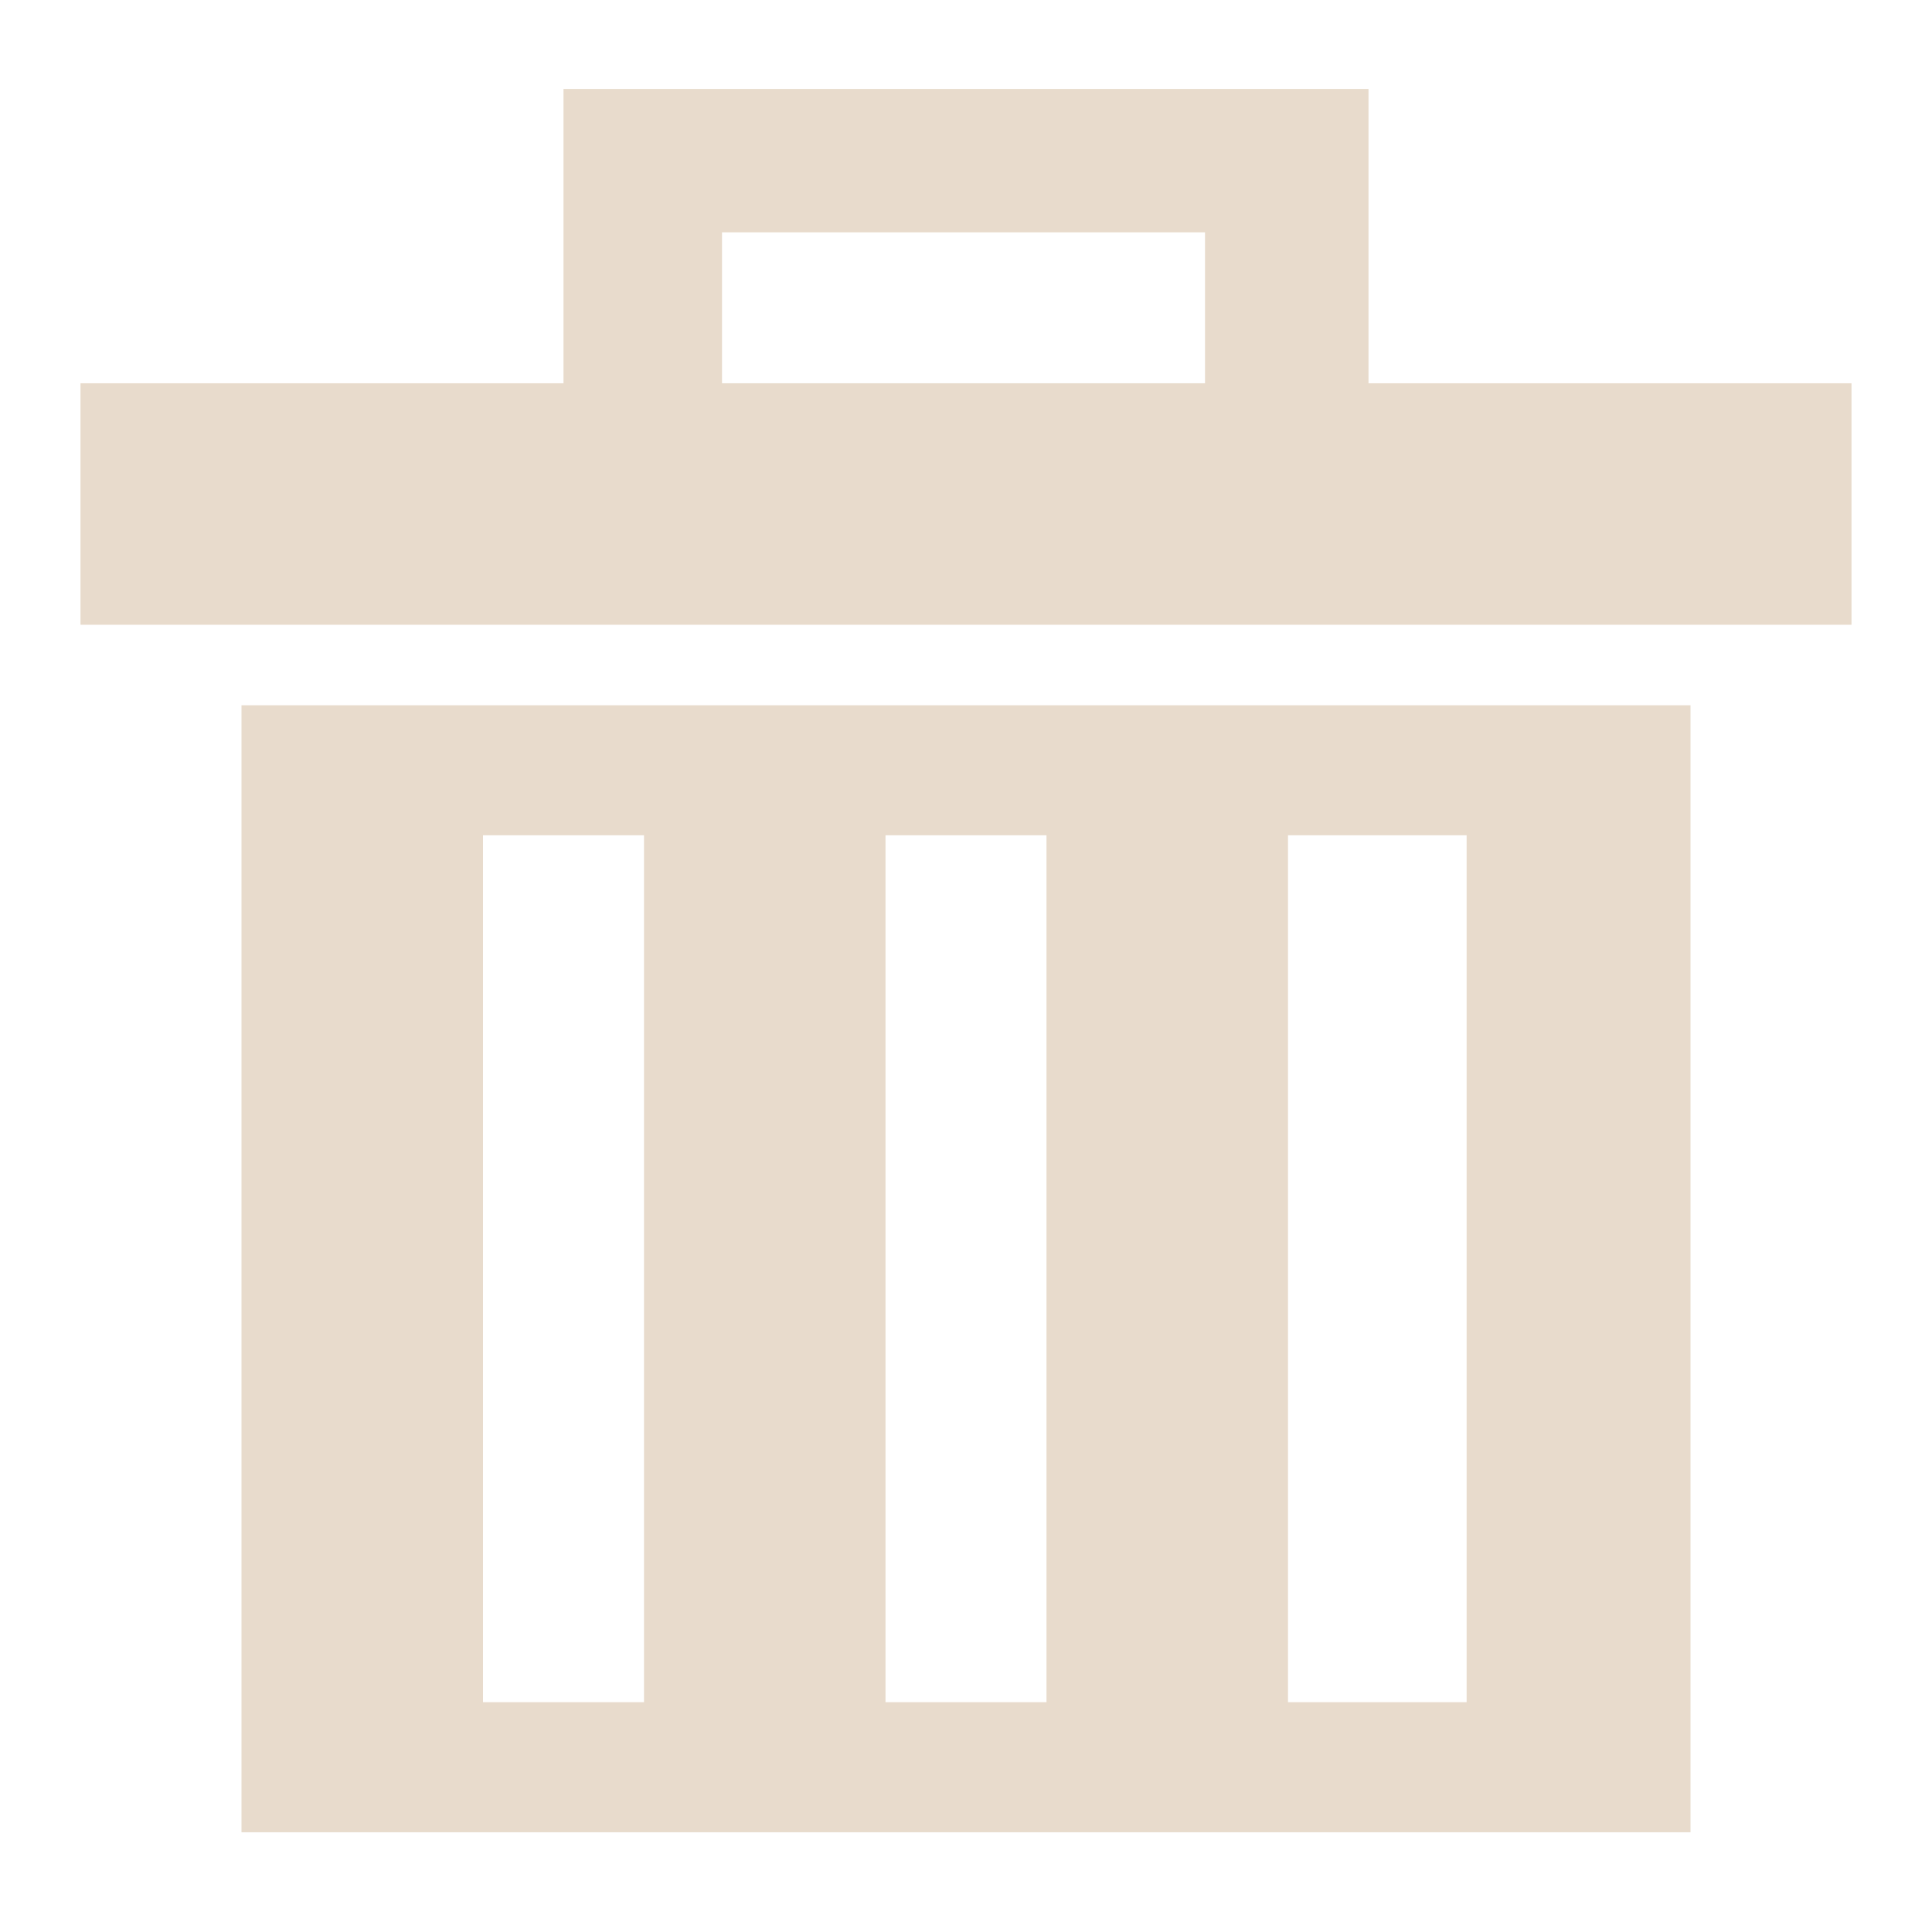 <?xml version="1.0" encoding="UTF-8" standalone="no"?>
<!-- Created with Inkscape (http://www.inkscape.org/) -->

<svg
   xmlns:dc="http://purl.org/dc/elements/1.1/"
   xmlns:cc="http://creativecommons.org/ns#"
   xmlns:rdf="http://www.w3.org/1999/02/22-rdf-syntax-ns#"
   xmlns:svg="http://www.w3.org/2000/svg"
   xmlns="http://www.w3.org/2000/svg"
   xmlns:sodipodi="http://sodipodi.sourceforge.net/DTD/sodipodi-0.dtd"
   xmlns:inkscape="http://www.inkscape.org/namespaces/inkscape"
   width="24"
   height="24"
   id="svg2"
   version="1.1"
   inkscape:version="0.48.3.1 r9886"
   sodipodi:docname="buttons.svg"
   inkscape:export-filename="/home/piotr/NetBeansProjects/MyAgenda/gfx/btn_trash.png"
   inkscape:export-xdpi="105"
   inkscape:export-ydpi="105">
  <defs
     id="defs4">
    <filter
       id="filter3004"
       inkscape:label="Darken edges"
       inkscape:menu="Shadows and Glows"
       inkscape:menu-tooltip="Darken the edges with an inner blur"
       color-interpolation-filters="sRGB">
      <feGaussianBlur
         id="feGaussianBlur3006"
         result="result6"
         stdDeviation="1" />
      <feComposite
         id="feComposite3008"
         in2="result6"
         operator="atop"
         in="SourceGraphic"
         result="result8" />
      <feComposite
         id="feComposite3010"
         in2="SourceAlpha"
         in="result8"
         operator="atop"
         result="result9" />
    </filter>
    <filter
       id="filter3770"
       inkscape:label="filter2" />
    <filter
       id="filter3772"
       inkscape:label="Darken edges"
       inkscape:menu="Shadows and Glows"
       inkscape:menu-tooltip="Darken the edges with an inner blur"
       color-interpolation-filters="sRGB">
      <feGaussianBlur
         id="feGaussianBlur3774"
         result="result6"
         stdDeviation="0.5" />
      <feComposite
         id="feComposite3776"
         in2="result6"
         operator="atop"
         in="SourceGraphic"
         result="result8" />
      <feComposite
         id="feComposite3778"
         in2="SourceAlpha"
         in="result8"
         operator="atop"
         result="result9" />
    </filter>
    <filter
       id="filter3856"
       inkscape:label="Drop Shadow"
       inkscape:menu="Shadows and Glows"
       inkscape:menu-tooltip="Darken the edges with an inner blur"
       color-interpolation-filters="sRGB"
       style="color-interpolation-filters:sRGB;">
      <feGaussianBlur
         id="feGaussianBlur3858"
         result="result6"
         stdDeviation="1" />
      <feComposite
         id="feComposite3860"
         in2="result6"
         operator="atop"
         in="SourceGraphic"
         result="result8" />
      <feComposite
         id="feComposite3862"
         in2="SourceAlpha"
         in="result8"
         operator="atop"
         result="fbSourceGraphic" />
      <feColorMatrix
         result="fbSourceGraphicAlpha"
         in="fbSourceGraphic"
         values="0 0 0 -1 0 0 0 0 -1 0 0 0 0 -1 0 0 0 0 1 0"
         id="feColorMatrix4003" />
      <feFlood
         id="feFlood4005"
         flood-opacity="0.5"
         flood-color="rgb(0,0,0)"
         result="flood"
         in="fbSourceGraphic" />
      <feComposite
         id="feComposite4007"
         in2="fbSourceGraphic"
         in="flood"
         operator="in"
         result="composite1" />
      <feGaussianBlur
         id="feGaussianBlur4009"
         in="composite"
         stdDeviation="0.5"
         result="blur" />
      <feOffset
         id="feOffset4011"
         dx="0.5"
         dy="0.5"
         result="offset" />
      <feComposite
         id="feComposite4013"
         in2="offset"
         in="fbSourceGraphic"
         operator="over"
         result="composite2" />
    </filter>
    <filter
       id="filter4034"
       inkscape:label="Drop Shadow"
       inkscape:menu="Shadows and Glows"
       inkscape:menu-tooltip="Darken the edges with an inner blur"
       color-interpolation-filters="sRGB"
       style="color-interpolation-filters:sRGB;">
      <feGaussianBlur
         id="feGaussianBlur4036"
         result="result6"
         stdDeviation="1" />
      <feComposite
         id="feComposite4038"
         in2="result6"
         operator="atop"
         in="SourceGraphic"
         result="result8" />
      <feComposite
         id="feComposite4040"
         in2="SourceAlpha"
         in="result8"
         operator="atop"
         result="fbSourceGraphic" />
      <feColorMatrix
         result="fbSourceGraphicAlpha"
         in="fbSourceGraphic"
         values="0 0 0 -1 0 0 0 0 -1 0 0 0 0 -1 0 0 0 0 1 0"
         id="feColorMatrix4050" />
      <feFlood
         id="feFlood4052"
         flood-opacity="0.5"
         flood-color="rgb(0,0,0)"
         result="flood"
         in="fbSourceGraphic" />
      <feComposite
         id="feComposite4054"
         in2="fbSourceGraphic"
         in="flood"
         operator="in"
         result="composite1" />
      <feGaussianBlur
         id="feGaussianBlur4056"
         in="composite"
         stdDeviation="0.5"
         result="blur" />
      <feOffset
         id="feOffset4058"
         dx="0.5"
         dy="0.5"
         result="offset" />
      <feComposite
         id="feComposite4060"
         in2="offset"
         in="fbSourceGraphic"
         operator="over"
         result="composite2" />
    </filter>
    <filter
       id="filter4042"
       inkscape:label="Drop Shadow"
       inkscape:menu="Shadows and Glows"
       inkscape:menu-tooltip="Darken the edges with an inner blur"
       color-interpolation-filters="sRGB"
       style="color-interpolation-filters:sRGB;">
      <feGaussianBlur
         id="feGaussianBlur4044"
         result="result6"
         stdDeviation="0.5" />
      <feComposite
         id="feComposite4046"
         in2="result6"
         operator="atop"
         in="SourceGraphic"
         result="result8" />
      <feComposite
         id="feComposite4048"
         in2="SourceAlpha"
         in="result8"
         operator="atop"
         result="fbSourceGraphic" />
      <feColorMatrix
         result="fbSourceGraphicAlpha"
         in="fbSourceGraphic"
         values="0 0 0 -1 0 0 0 0 -1 0 0 0 0 -1 0 0 0 0 1 0"
         id="feColorMatrix4062" />
      <feFlood
         id="feFlood4064"
         flood-opacity="0.5"
         flood-color="rgb(0,0,0)"
         result="flood"
         in="fbSourceGraphic" />
      <feComposite
         id="feComposite4066"
         in2="fbSourceGraphic"
         in="flood"
         operator="in"
         result="composite1" />
      <feGaussianBlur
         id="feGaussianBlur4068"
         in="composite"
         stdDeviation="0.5"
         result="blur" />
      <feOffset
         id="feOffset4070"
         dx="0.5"
         dy="0.5"
         result="offset" />
      <feComposite
         id="feComposite4072"
         in2="offset"
         in="fbSourceGraphic"
         operator="over"
         result="composite2" />
    </filter>
    <filter
       id="filter3772-4"
       inkscape:label="Darken edges"
       inkscape:menu="Shadows and Glows"
       inkscape:menu-tooltip="Darken the edges with an inner blur"
       color-interpolation-filters="sRGB">
      <feGaussianBlur
         id="feGaussianBlur3774-1"
         result="result6"
         stdDeviation="0.5" />
      <feComposite
         id="feComposite3776-3"
         in2="result6"
         operator="atop"
         in="SourceGraphic"
         result="result8" />
      <feComposite
         id="feComposite3778-3"
         in2="SourceAlpha"
         in="result8"
         operator="atop"
         result="result9" />
    </filter>
    <filter
       id="filter3807"
       inkscape:label="Darken edges"
       inkscape:menu="Shadows and Glows"
       inkscape:menu-tooltip="Darken the edges with an inner blur"
       color-interpolation-filters="sRGB">
      <feGaussianBlur
         id="feGaussianBlur3809"
         result="result6"
         stdDeviation="1.01" />
      <feComposite
         id="feComposite3811"
         in2="result6"
         operator="atop"
         in="SourceGraphic"
         result="result8"
         stdDeviation="1" />
      <feComposite
         id="feComposite3813"
         in2="SourceAlpha"
         in="result8"
         operator="atop"
         result="result9" />
    </filter>
    <filter
       color-interpolation-filters="sRGB"
       inkscape:menu-tooltip="Darken the edges with an inner blur"
       inkscape:menu="Shadows and Glows"
       inkscape:label="Darken edges"
       id="filter3810">
      <feGaussianBlur
         stdDeviation="0.5"
         result="result6"
         id="feGaussianBlur3812" />
      <feComposite
         stdDeviation="1"
         result="result8"
         in="SourceGraphic"
         operator="atop"
         in2="result6"
         id="feComposite3814" />
      <feComposite
         result="result9"
         operator="atop"
         in="result8"
         in2="SourceAlpha"
         id="feComposite3816" />
    </filter>
  </defs>
  <sodipodi:namedview
     id="base"
     pagecolor="#ffffff"
     bordercolor="#666666"
     borderopacity="1.0"
     inkscape:pageopacity="0.0"
     inkscape:pageshadow="2"
     inkscape:zoom="26.781669"
     inkscape:cx="12"
     inkscape:cy="12"
     inkscape:document-units="px"
     inkscape:current-layer="g4059"
     showgrid="false"
     inkscape:window-width="1855"
     inkscape:window-height="1056"
     inkscape:window-x="65"
     inkscape:window-y="24"
     inkscape:window-maximized="1" />
  <g
     style="display:none"
     inkscape:label="btn-about"
     id="g3833"
     inkscape:groupmode="layer"
     sodipodi:insensitive="true">
    <path
       style="fill:#e8dbcc;fill-opacity:1;stroke:none;filter:url(#filter3807)"
       d="M 12,1 C 5.925,1 1,5.925 1,12 1,18.075 5.925,23 12,23 18.075,23 23,18.075 23,12 23,5.925 18.075,1 12,1 z m -0.188,3.438 c 0.895,1.49e-5 1.614,0.106 2.188,0.344 0.587,0.238 1.071,0.543 1.406,0.906 0.336,0.364 0.562,0.754 0.688,1.188 0.14,0.433 0.219,0.859 0.219,1.25 -9e-6,0.391 -0.062,0.758 -0.188,1.094 -0.112,0.322 -0.287,0.627 -0.469,0.906 -0.182,0.28 -0.387,0.53 -0.625,0.781 -0.238,0.252 -0.464,0.495 -0.688,0.719 -0.168,0.168 -0.35,0.336 -0.531,0.531 -0.182,0.182 -0.346,0.384 -0.5,0.594 -0.14,0.21 -0.246,0.45 -0.344,0.688 -0.098,0.224 -0.156,0.45 -0.156,0.688 l 0,0.25 c -6e-6,0.112 0.017,0.197 0.031,0.281 l -2.781,0 C 10.035,14.516 10.014,14.355 10,14.188 L 10,13.75 c -2.7e-6,-0.391 0.058,-0.755 0.156,-1.062 0.098,-0.322 0.221,-0.609 0.375,-0.875 0.168,-0.28 0.353,-0.544 0.562,-0.781 0.21,-0.238 0.433,-0.464 0.656,-0.688 0.322,-0.322 0.609,-0.63 0.875,-0.938 C 12.891,9.085 13.031,8.718 13.031,8.312 13.031,7.977 12.891,7.675 12.625,7.438 12.373,7.2 12.003,7.094 11.5,7.094 10.997,7.094 10.51,7.155 10.062,7.281 9.615,7.407 9.139,7.595 8.594,7.875 L 7.688,5.531 C 8.233,5.182 8.884,4.901 9.625,4.719 10.366,4.523 11.099,4.438 11.812,4.438 z M 11.5,15.719 c 0.503,4e-6 0.952,0.164 1.344,0.5 0.405,0.336 0.594,0.822 0.594,1.438 -6e-6,0.615 -0.188,1.071 -0.594,1.406 -0.391,0.336 -0.84,0.5 -1.344,0.5 -0.503,0 -0.97,-0.164 -1.375,-0.5 -0.391,-0.336 -0.594,-0.791 -0.594,-1.406 -2.3e-6,-0.615 0.202,-1.102 0.594,-1.438 0.405,-0.336 0.872,-0.5 1.375,-0.5 z"
       id="path3835"
       inkscape:connector-curvature="0" />
  </g>
  <g
     inkscape:groupmode="layer"
     id="layer1"
     inkscape:label="btn-delete"
     style="display:none"
     sodipodi:insensitive="true">
    <rect
       style="fill:#c86300;fill-opacity:1;stroke:none"
       id="rect3256"
       width="18"
       height="14"
       x="3"
       y="10" />
    <rect
       style="fill:#c86300;fill-opacity:1;stroke:none"
       id="rect3258"
       width="22"
       height="4"
       x="1"
       y="5" />
    <rect
       style="fill:#c86300;fill-opacity:1;stroke:none"
       id="rect3260"
       width="10"
       height="4"
       x="7"
       y="1" />
    <rect
       style="fill:#ffffff;fill-opacity:1;stroke:none"
       id="rect3262"
       width="2"
       height="10"
       x="6"
       y="12" />
    <rect
       style="fill:#ffffff;fill-opacity:1;stroke:none"
       id="rect3262-0"
       width="2"
       height="10"
       x="11"
       y="12" />
    <rect
       style="fill:#ffffff;fill-opacity:1;stroke:none"
       id="rect3262-7"
       width="2.218"
       height="10"
       x="16"
       y="12" />
    <rect
       style="fill:#ffffff;fill-opacity:1;stroke:none"
       id="rect4057"
       width="6"
       height="2.5"
       x="8.977"
       y="2.5" />
  </g>
  <g
     style="display:inline"
     inkscape:label="btn-delete copy"
     id="g4059"
     inkscape:groupmode="layer"
     sodipodi:insensitive="true">
    <g
       id="g4106"
       transform="translate(0,0.167)">
      <path
         inkscape:connector-curvature="0"
         id="rect4061"
         d="m 3,8.594 0,14 18,0 0,-14 -18,0 z m 3,1.615 2,0 0,10.769 -2,0 0,-10.769 z m 5,0 2,0 0,10.769 -2,0 0,-10.769 z m 5,0 2.219,0 0,10.769 -2.219,0 0,-10.769 z"
         style="fill:#e8dbcc;fill-opacity:1;stroke:none;filter:url(#filter3807)" />
      <path
         id="rect4063"
         d="m 7,0.938 0,0.469 0,0.031 0,0.156 0,0.312 0,2.688 -6,0 0,3 22,0 0,-3 -6,0 0,-2.688 0,-0.312 0,-0.156 0,-0.031 0,-0.469 -10,0 z m 1.969,1.781 6,0 0,1.875 -6,0 0,-1.875 z"
         style="fill:#e8dbcc;fill-opacity:1;stroke:none;filter:url(#filter3807)"
         inkscape:connector-curvature="0" />
    </g>
  </g>
  <g
     inkscape:label="btn-new-note"
     id="g3063"
     inkscape:groupmode="layer"
     style="display:none"
     sodipodi:insensitive="true">
    <path
       style="fill:#e8dbcc;fill-opacity:1;stroke:none;filter:url(#filter3807)"
       d="M 12,1 C 11.141,1 10.302,1.095 9.5,1.281 L 9.5,9.5 1.281,9.5 C 1.095,10.302 1,11.141 1,12 c 0,0.859 0.095,1.698 0.281,2.5 l 8.219,0 0,8.219 C 10.302,22.905 11.141,23 12,23 c 0.859,0 1.698,-0.095 2.5,-0.281 l 0,-8.219 8.219,0 C 22.905,13.698 23,12.859 23,12 23,11.141 22.905,10.302 22.719,9.5 L 14.5,9.5 14.5,1.281 C 13.698,1.095 12.859,1 12,1 z"
       id="path3035"
       inkscape:connector-curvature="0" />
  </g>
  <g
     inkscape:label="btn-left"
     id="g3843"
     inkscape:groupmode="layer"
     style="display:none"
     sodipodi:insensitive="true">
    <path
       style="fill:#f0e6dc;fill-opacity:1;stroke:none;filter:url(#filter3810)"
       d="M 11.594,1.375 4.531,8.438 1,12 l 3.531,3.5 7.062,7.125 3.562,-3.562 -4.562,-4.531 12.375,0 0,-5 -12.438,0 4.625,-4.594 -3.562,-3.562 z"
       id="rect3845"
       inkscape:connector-curvature="0" />
  </g>
  <g
     inkscape:groupmode="layer"
     id="g3850"
     inkscape:label="btn-right"
     style="display:none"
     sodipodi:insensitive="true">
    <path
       inkscape:connector-curvature="0"
       id="path3852"
       d="M 11.594,1.375 4.531,8.438 1,12 l 3.531,3.5 7.062,7.125 3.562,-3.562 -4.562,-4.531 12.375,0 0,-5 -12.438,0 4.625,-4.594 -3.562,-3.562 z"
       style="fill:#f0e6dc;fill-opacity:1;stroke:none;filter:url(#filter3810)"
       transform="matrix(-1,0,0,1,23.969,0)" />
  </g>
</svg>
